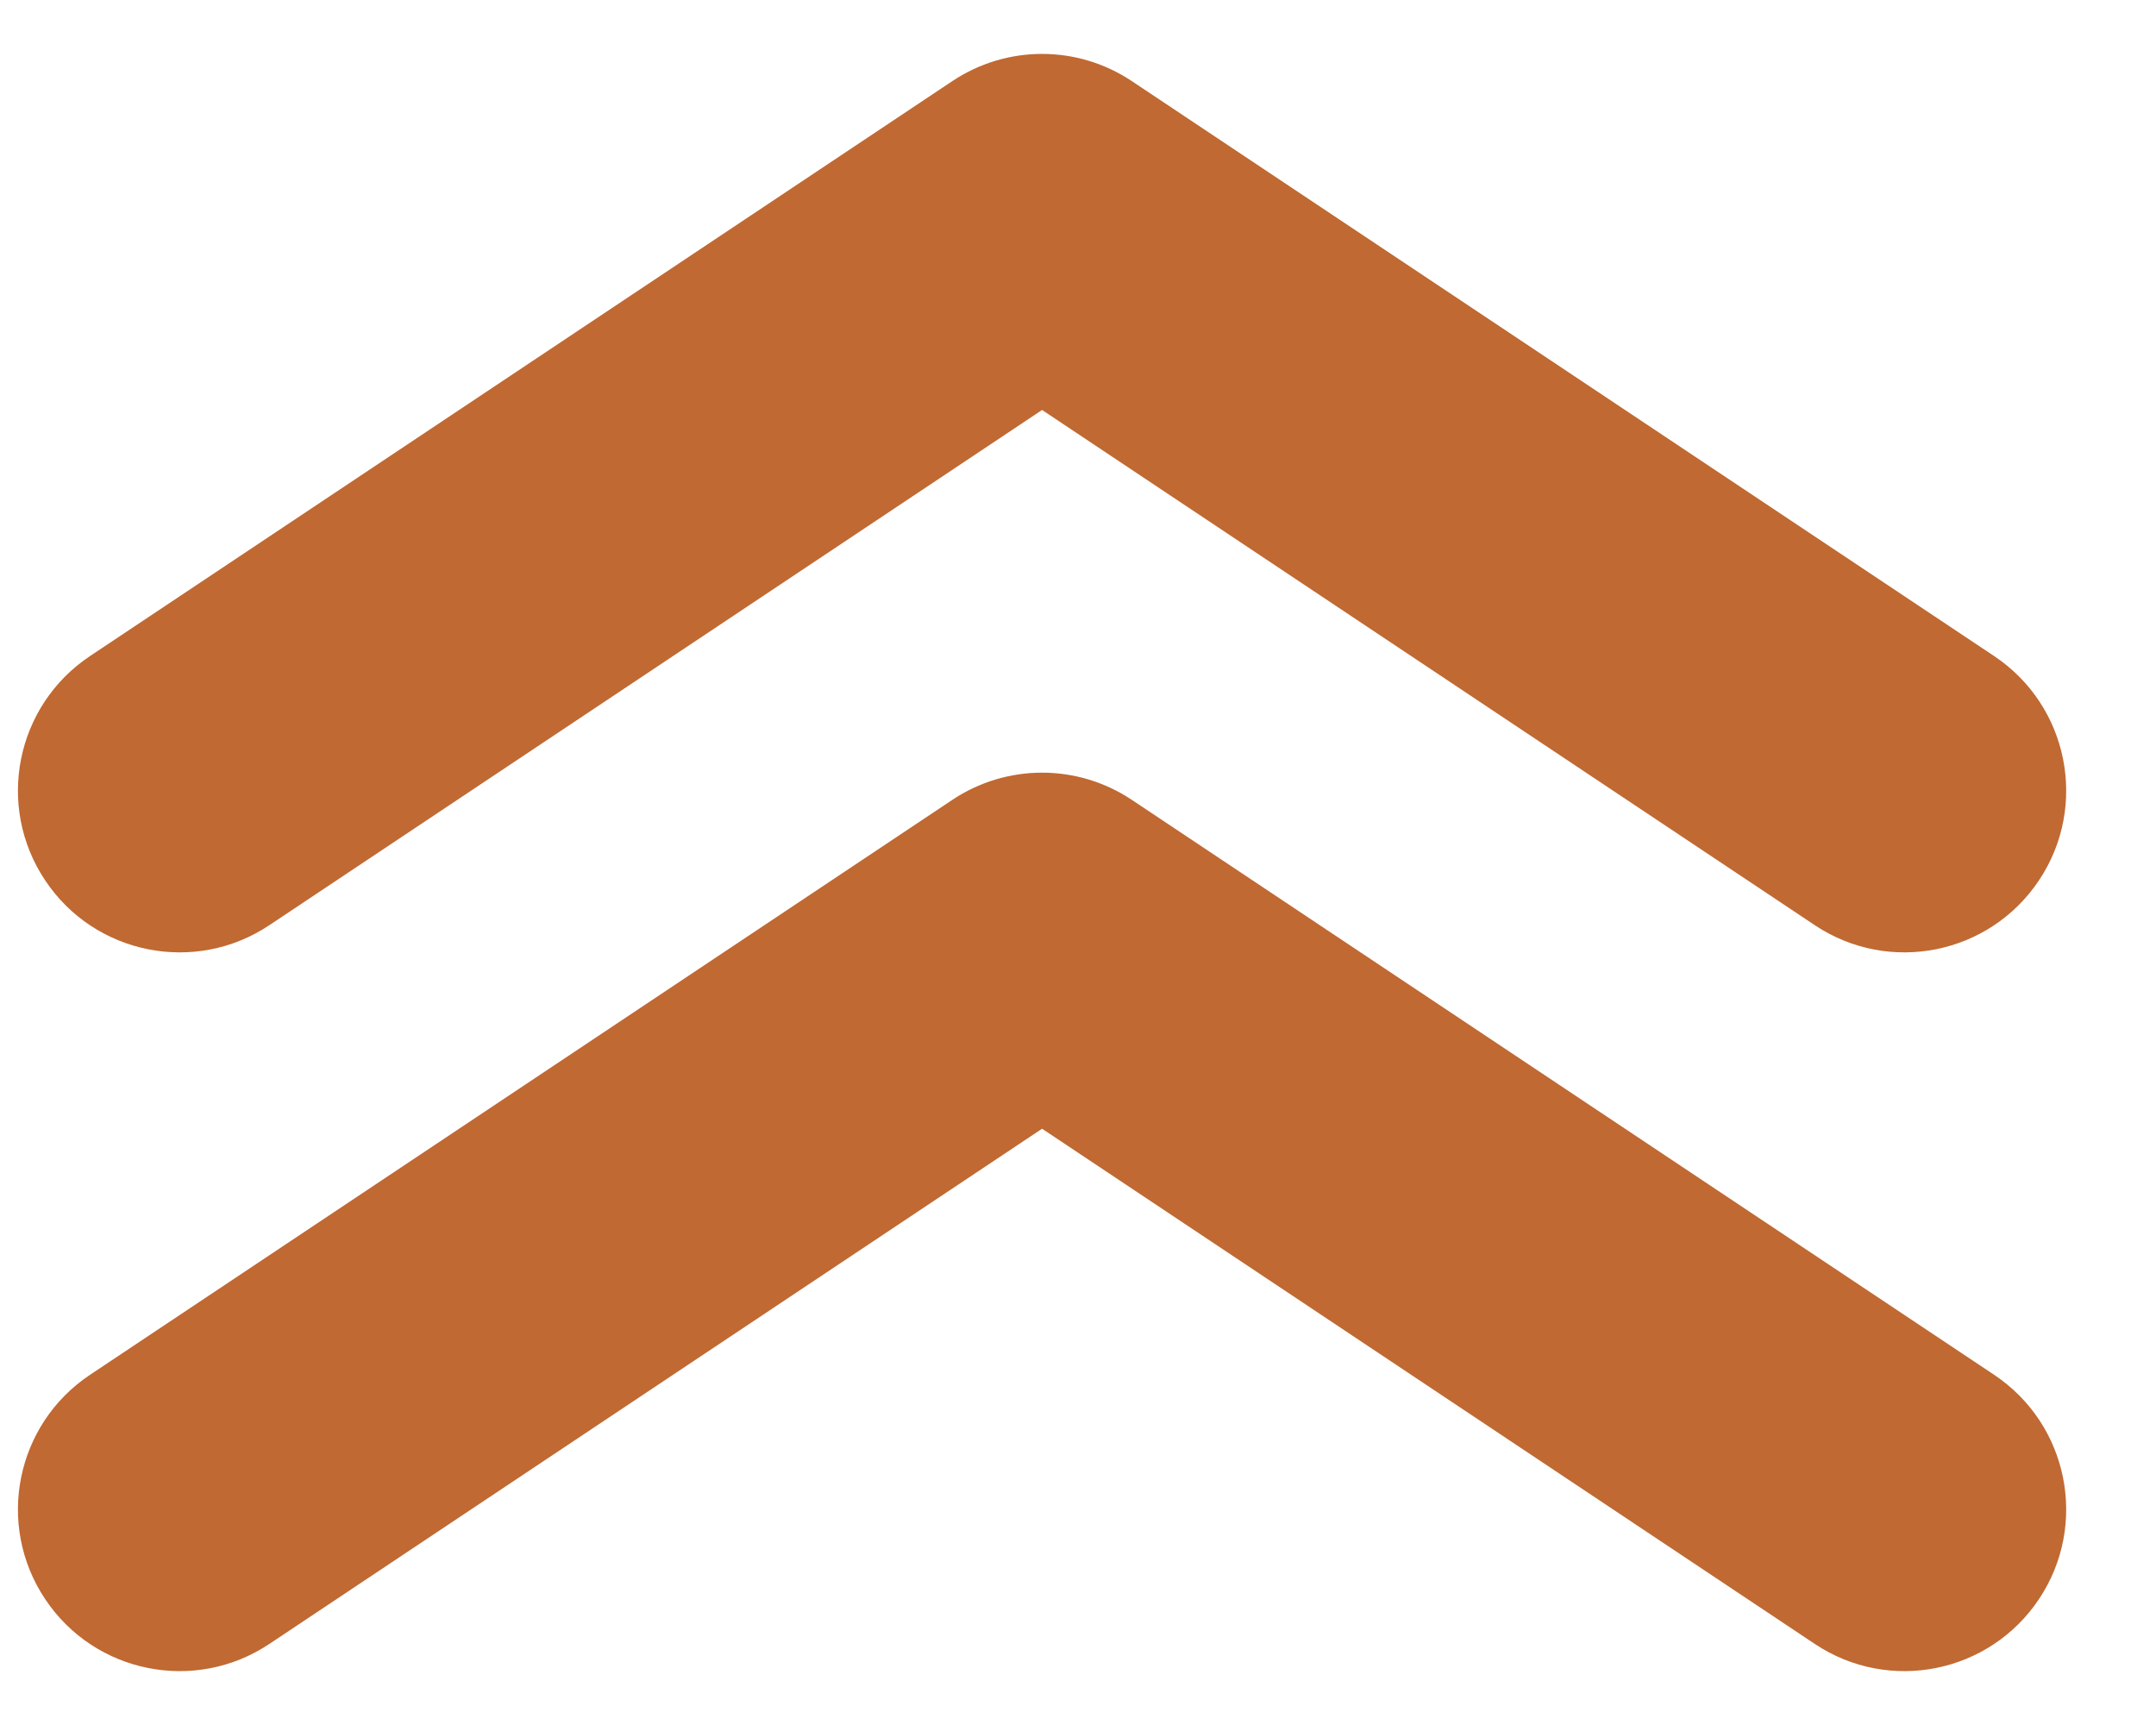 <svg width="15" height="12" viewBox="0 0 15 12" fill="none" xmlns="http://www.w3.org/2000/svg">
<path fill-rule="evenodd" clip-rule="evenodd" d="M0.626 9.564C0.109 9.909 -0.031 10.607 0.314 11.124C0.658 11.641 1.357 11.781 1.874 11.436L7.25 7.852L12.626 11.436C13.143 11.781 13.841 11.641 14.186 11.124C14.531 10.607 14.391 9.909 13.874 9.564L7.874 5.564C7.496 5.312 7.004 5.312 6.626 5.564L0.626 9.564ZM0.626 4.564C0.109 4.909 -0.031 5.607 0.314 6.124C0.658 6.641 1.357 6.781 1.874 6.436L7.25 2.852L12.626 6.436C13.143 6.781 13.841 6.641 14.186 6.124C14.531 5.607 14.391 4.909 13.874 4.564L7.874 0.564C7.496 0.312 7.004 0.312 6.626 0.564L0.626 4.564Z" fill="#C06932"/>
</svg>
